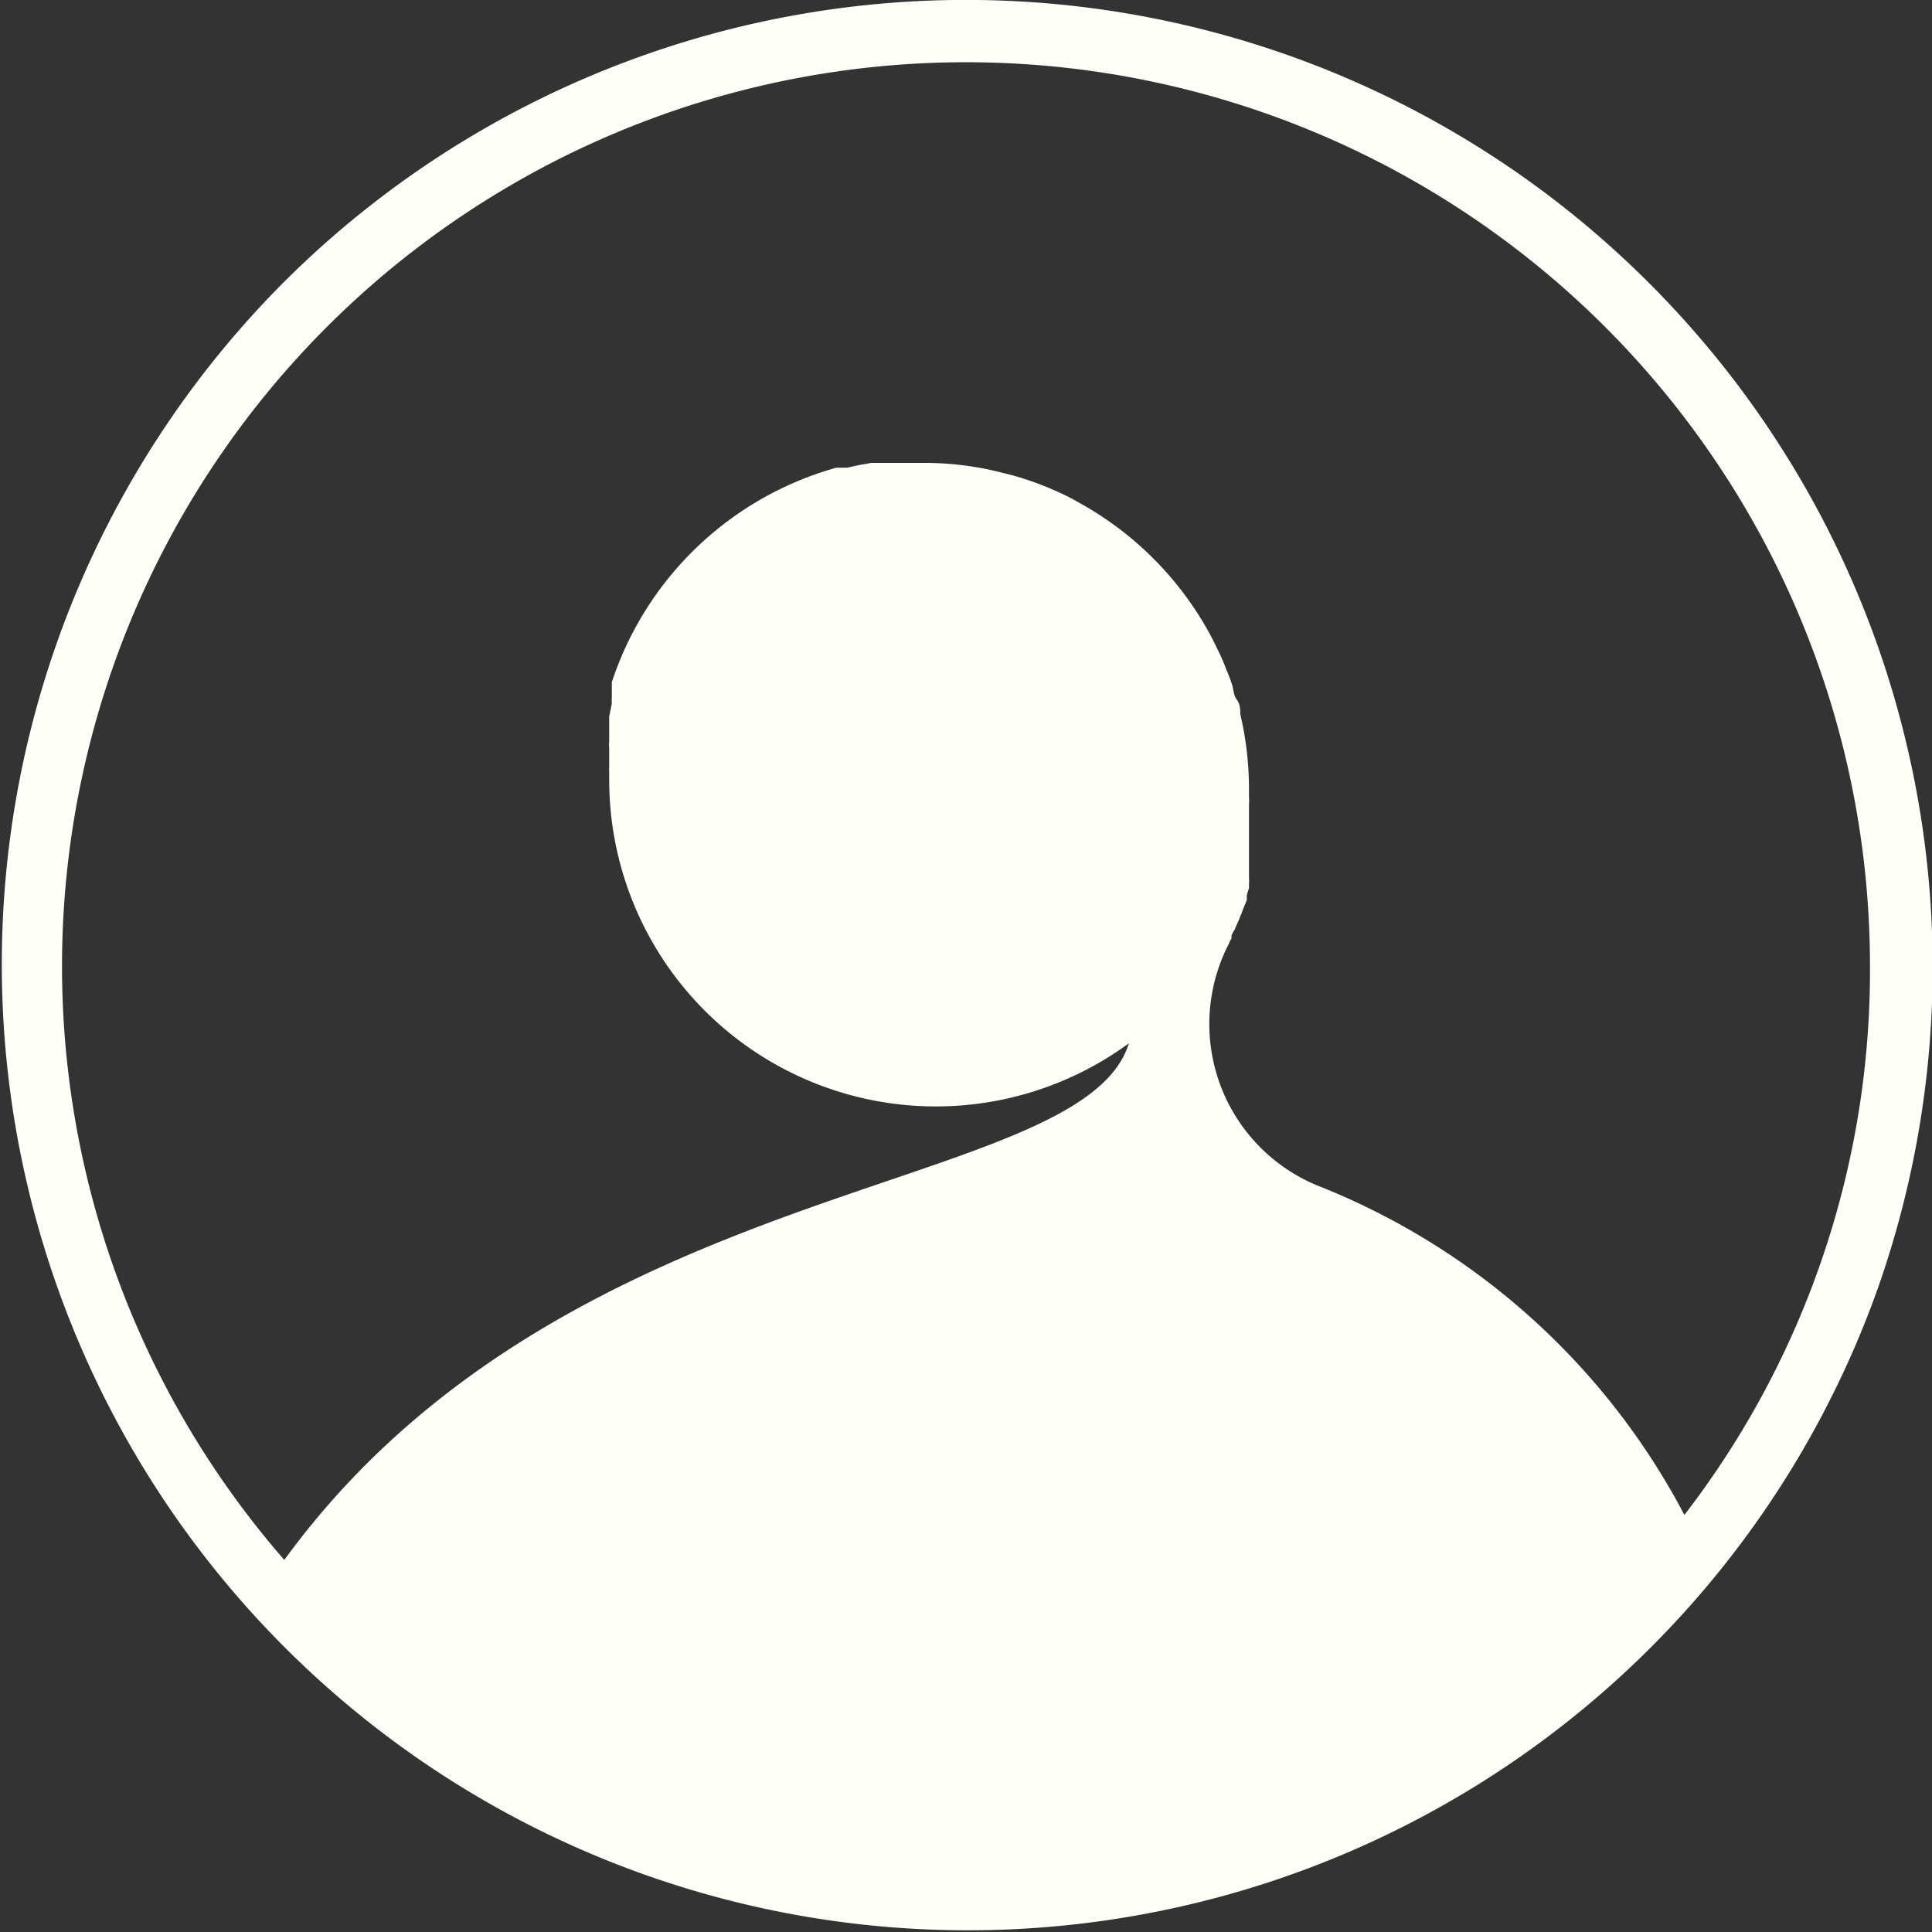 <svg id="Layer_1" data-name="Layer 1" xmlns="http://www.w3.org/2000/svg" viewBox="0 0 44.24 44.24"><rect x="0" y="0" width="44.24" height="44.24" fill="#333333" stroke="none"/><defs><style>.cls-1{fill:#fffffa;}</style></defs><path class="cls-1" d="M37.76,6.48a22.11,22.11,0,0,0-31.28,0A22.12,22.12,0,1,0,43,29.5a22.15,22.15,0,0,0-5.22-23Zm.81,28.21a16.22,16.22,0,0,0-8.42-7.55,4,4,0,0,1-2-5.55.31.31,0,0,1,.05-.1l0-.07a.83.83,0,0,1,.07-.13l.06-.14a1.22,1.22,0,0,0,.07-.17.94.94,0,0,0,.06-.15l.09-.22s0-.07,0-.11a1.42,1.42,0,0,1,.05-.16l0-.1a.74.74,0,0,0,0-.14l0-.11,0-.08c0-.06,0-.12,0-.17l0-.16,0-.14v-.08s0-.08,0-.12,0-.08,0-.12,0-.2,0-.31,0-.11,0-.16,0-.09,0-.13v-.09a1.28,1.28,0,0,0,0-.19v-.17a7.5,7.5,0,0,0-.2-1.72c0-.11,0-.22-.08-.33s-.07-.23-.11-.35-.08-.23-.13-.34a4.46,4.46,0,0,0-.22-.5,6.31,6.31,0,0,0-.34-.63,7.58,7.58,0,0,0-2.67-2.61l-.32-.18a7.24,7.24,0,0,0-1.36-.53l-.36-.09a7.15,7.15,0,0,0-1.68-.19h-.87l-.16,0-.15,0-.28.05-.27.06-.12,0-.13,0a7.55,7.55,0,0,0-5.14,4.91h0l0,.12h0l0,.12,0,.12a.65.65,0,0,0,0,.13l-.06.29,0,.13c0,.07,0,.15,0,.22s0,.09,0,.13,0,0,0,.08v0a1,1,0,0,0,0,.17c0,.06,0,.12,0,.19s0,.1,0,.16v.08a.45.45,0,0,0,0,.11v.22a7.48,7.48,0,0,0,11.9,6h0C24.77,27.39,13,26.81,6.51,35.72a20.7,20.7,0,1,1,36.31-13.6A20.42,20.42,0,0,1,38.57,34.69Z"/></svg>